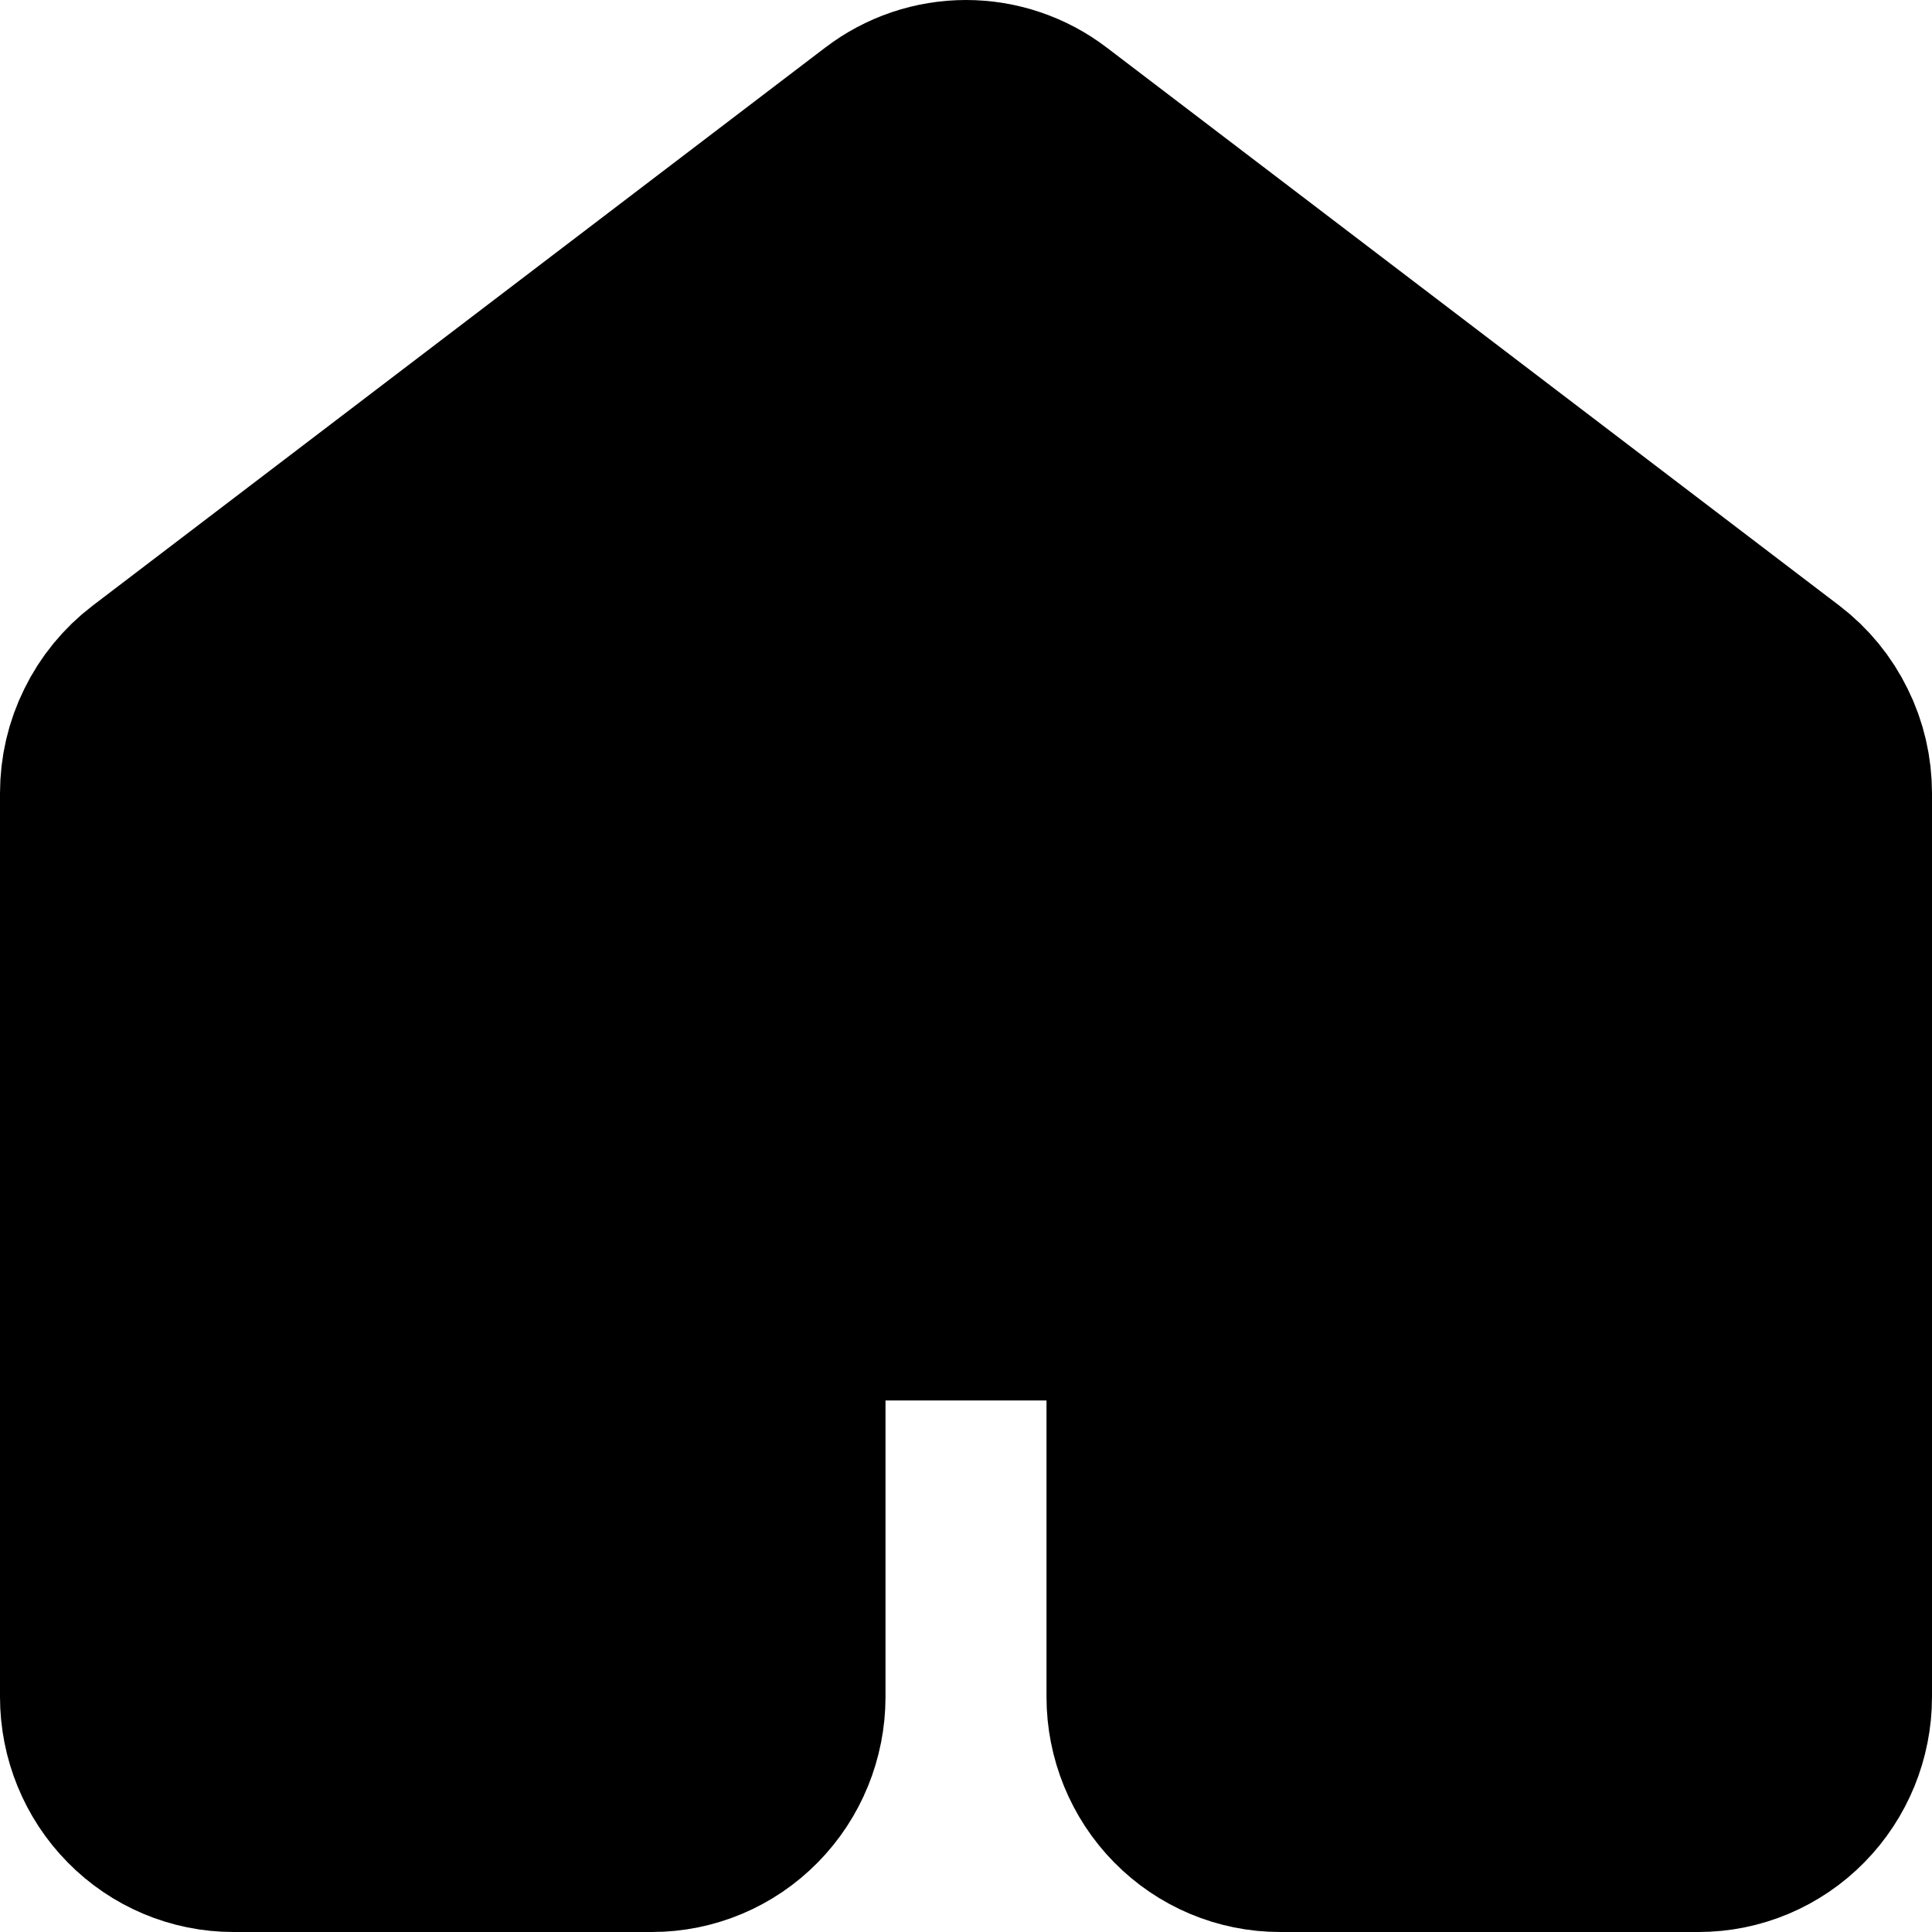 <svg width="15" height="15" viewBox="0 0 15 15" fill="none" xmlns="http://www.w3.org/2000/svg">
<path d="M14 13.175V6.159C14 6.031 13.971 5.904 13.914 5.79C13.858 5.675 13.776 5.575 13.675 5.498L7.987 1.165C7.847 1.058 7.676 1 7.5 1C7.324 1 7.153 1.058 7.013 1.165L1.325 5.498C1.224 5.575 1.142 5.675 1.086 5.79C1.029 5.904 1 6.031 1 6.159V13.175C1 13.393 1.086 13.604 1.238 13.758C1.39 13.913 1.597 14 1.812 14H5.062C5.278 14 5.485 13.913 5.637 13.758C5.789 13.604 5.875 13.393 5.875 13.175V10.698C5.875 10.479 5.961 10.27 6.113 10.115C6.265 9.96 6.472 9.873 6.688 9.873H8.312C8.528 9.873 8.735 9.96 8.887 10.115C9.039 10.27 9.125 10.479 9.125 10.698V13.175C9.125 13.393 9.211 13.604 9.363 13.758C9.515 13.913 9.722 14 9.938 14H13.188C13.403 14 13.61 13.913 13.762 13.758C13.914 13.604 14 13.393 14 13.175Z" fill="black" stroke="black" stroke-width="2" stroke-linecap="round" stroke-linejoin="round"/>
</svg>
